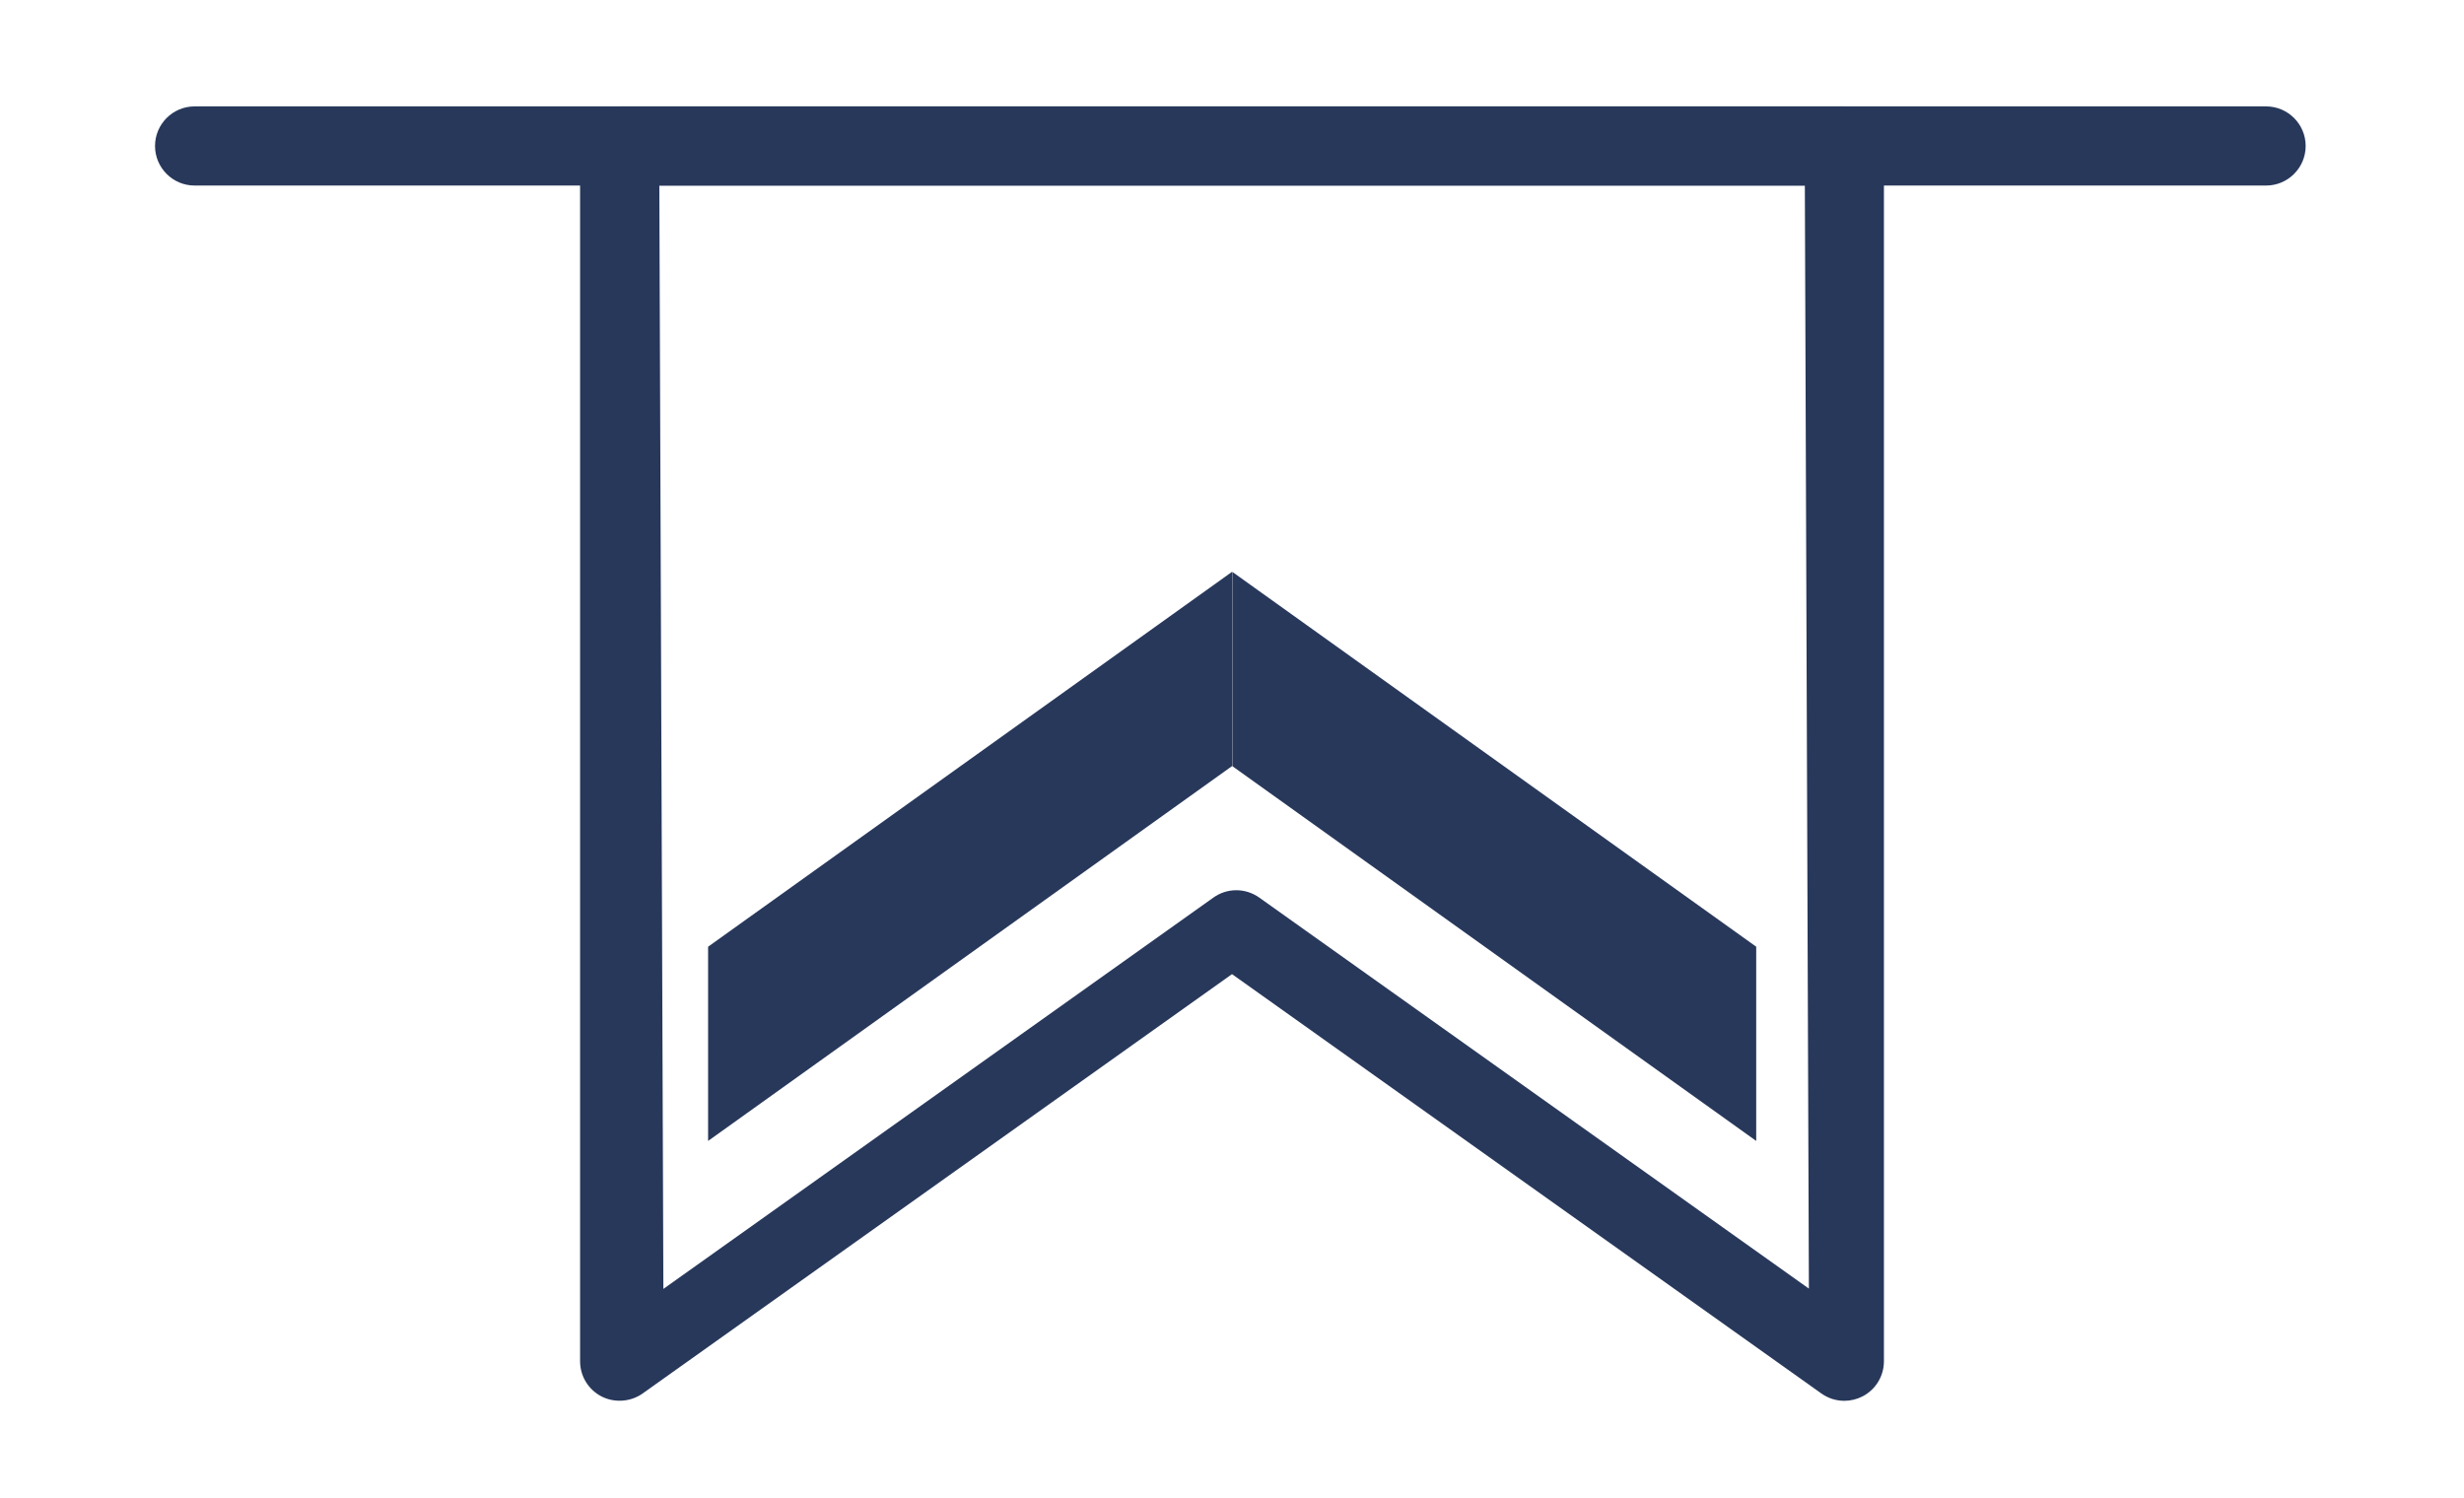 <?xml version="1.0" encoding="utf-8"?>
<!-- Generator: Adobe Illustrator 14.0.0, SVG Export Plug-In . SVG Version: 6.00 Build 43363)  -->
<!DOCTYPE svg PUBLIC "-//W3C//DTD SVG 1.1//EN" "http://www.w3.org/Graphics/SVG/1.1/DTD/svg11.dtd">
<svg version="1.1" id="Calque_1" xmlns="http://www.w3.org/2000/svg" xmlns:xlink="http://www.w3.org/1999/xlink" x="0px" y="0px"
	 width="93.375px" height="56.782px" viewBox="0 0 93.375 56.782" enable-background="new 0 0 93.375 56.782" xml:space="preserve">
<g>
	<path fill="#28385B" d="M85.875,6.032h-78.5c-0.276,0-0.5-0.224-0.5-0.5s0.224-0.5,0.5-0.5h78.5c0.276,0,0.5,0.224,0.5,0.5
		S86.151,6.032,85.875,6.032L85.875,6.032z"/>
	<path fill="#28385B" d="M85.875,7.032h-78.5c-0.827,0-1.5-0.673-1.5-1.5s0.673-1.5,1.5-1.5h78.5c0.827,0,1.5,0.673,1.5,1.5
		S86.702,7.032,85.875,7.032L85.875,7.032z"/>
</g>
<g>
	<path fill="#28385B" d="M69.893,52.089c-0.102,0-0.203-0.031-0.29-0.093L46.688,35.69L23.772,51.996
		c-0.153,0.108-0.353,0.123-0.52,0.037c-0.166-0.086-0.271-0.257-0.271-0.444V5.532c0-0.276,0.224-0.5,0.5-0.5h46.41
		c0.276,0,0.5,0.224,0.5,0.5v46.057c0,0.188-0.104,0.358-0.271,0.444C70.05,52.07,69.971,52.089,69.893,52.089L69.893,52.089z
		 M47.142,34.833l22.415,15.949l-0.164-44.75h-45.41l0.164,44.75l22.415-15.949C46.828,34.642,47.055,34.771,47.142,34.833z"/>
	<path fill="#28385B" d="M69.893,53.089c-0.312,0-0.612-0.096-0.868-0.276L46.688,36.918L24.353,52.811
		c-0.457,0.323-1.069,0.362-1.558,0.112c-0.502-0.261-0.812-0.771-0.812-1.334V5.532c0-0.827,0.673-1.5,1.5-1.5h46.41
		c0.827,0,1.5,0.673,1.5,1.5v46.057c0,0.562-0.311,1.073-0.811,1.332C70.367,53.031,70.13,53.089,69.893,53.089L69.893,53.089z
		 M24.986,7.032l0.153,41.816l20.842-14.83c0.52-0.372,1.213-0.373,1.738-0.002l20.83,14.821L68.396,7.032H24.986L24.986,7.032z"/>
</g>
<g>
	<polygon fill="#28385B" points="26.834,43.24 46.688,29.035 46.688,21.672 26.834,35.879 	"/>
	<polygon fill="#28385B" points="46.699,21.672 46.699,29.035 66.553,43.24 66.553,35.879 	"/>
</g>
</svg>
